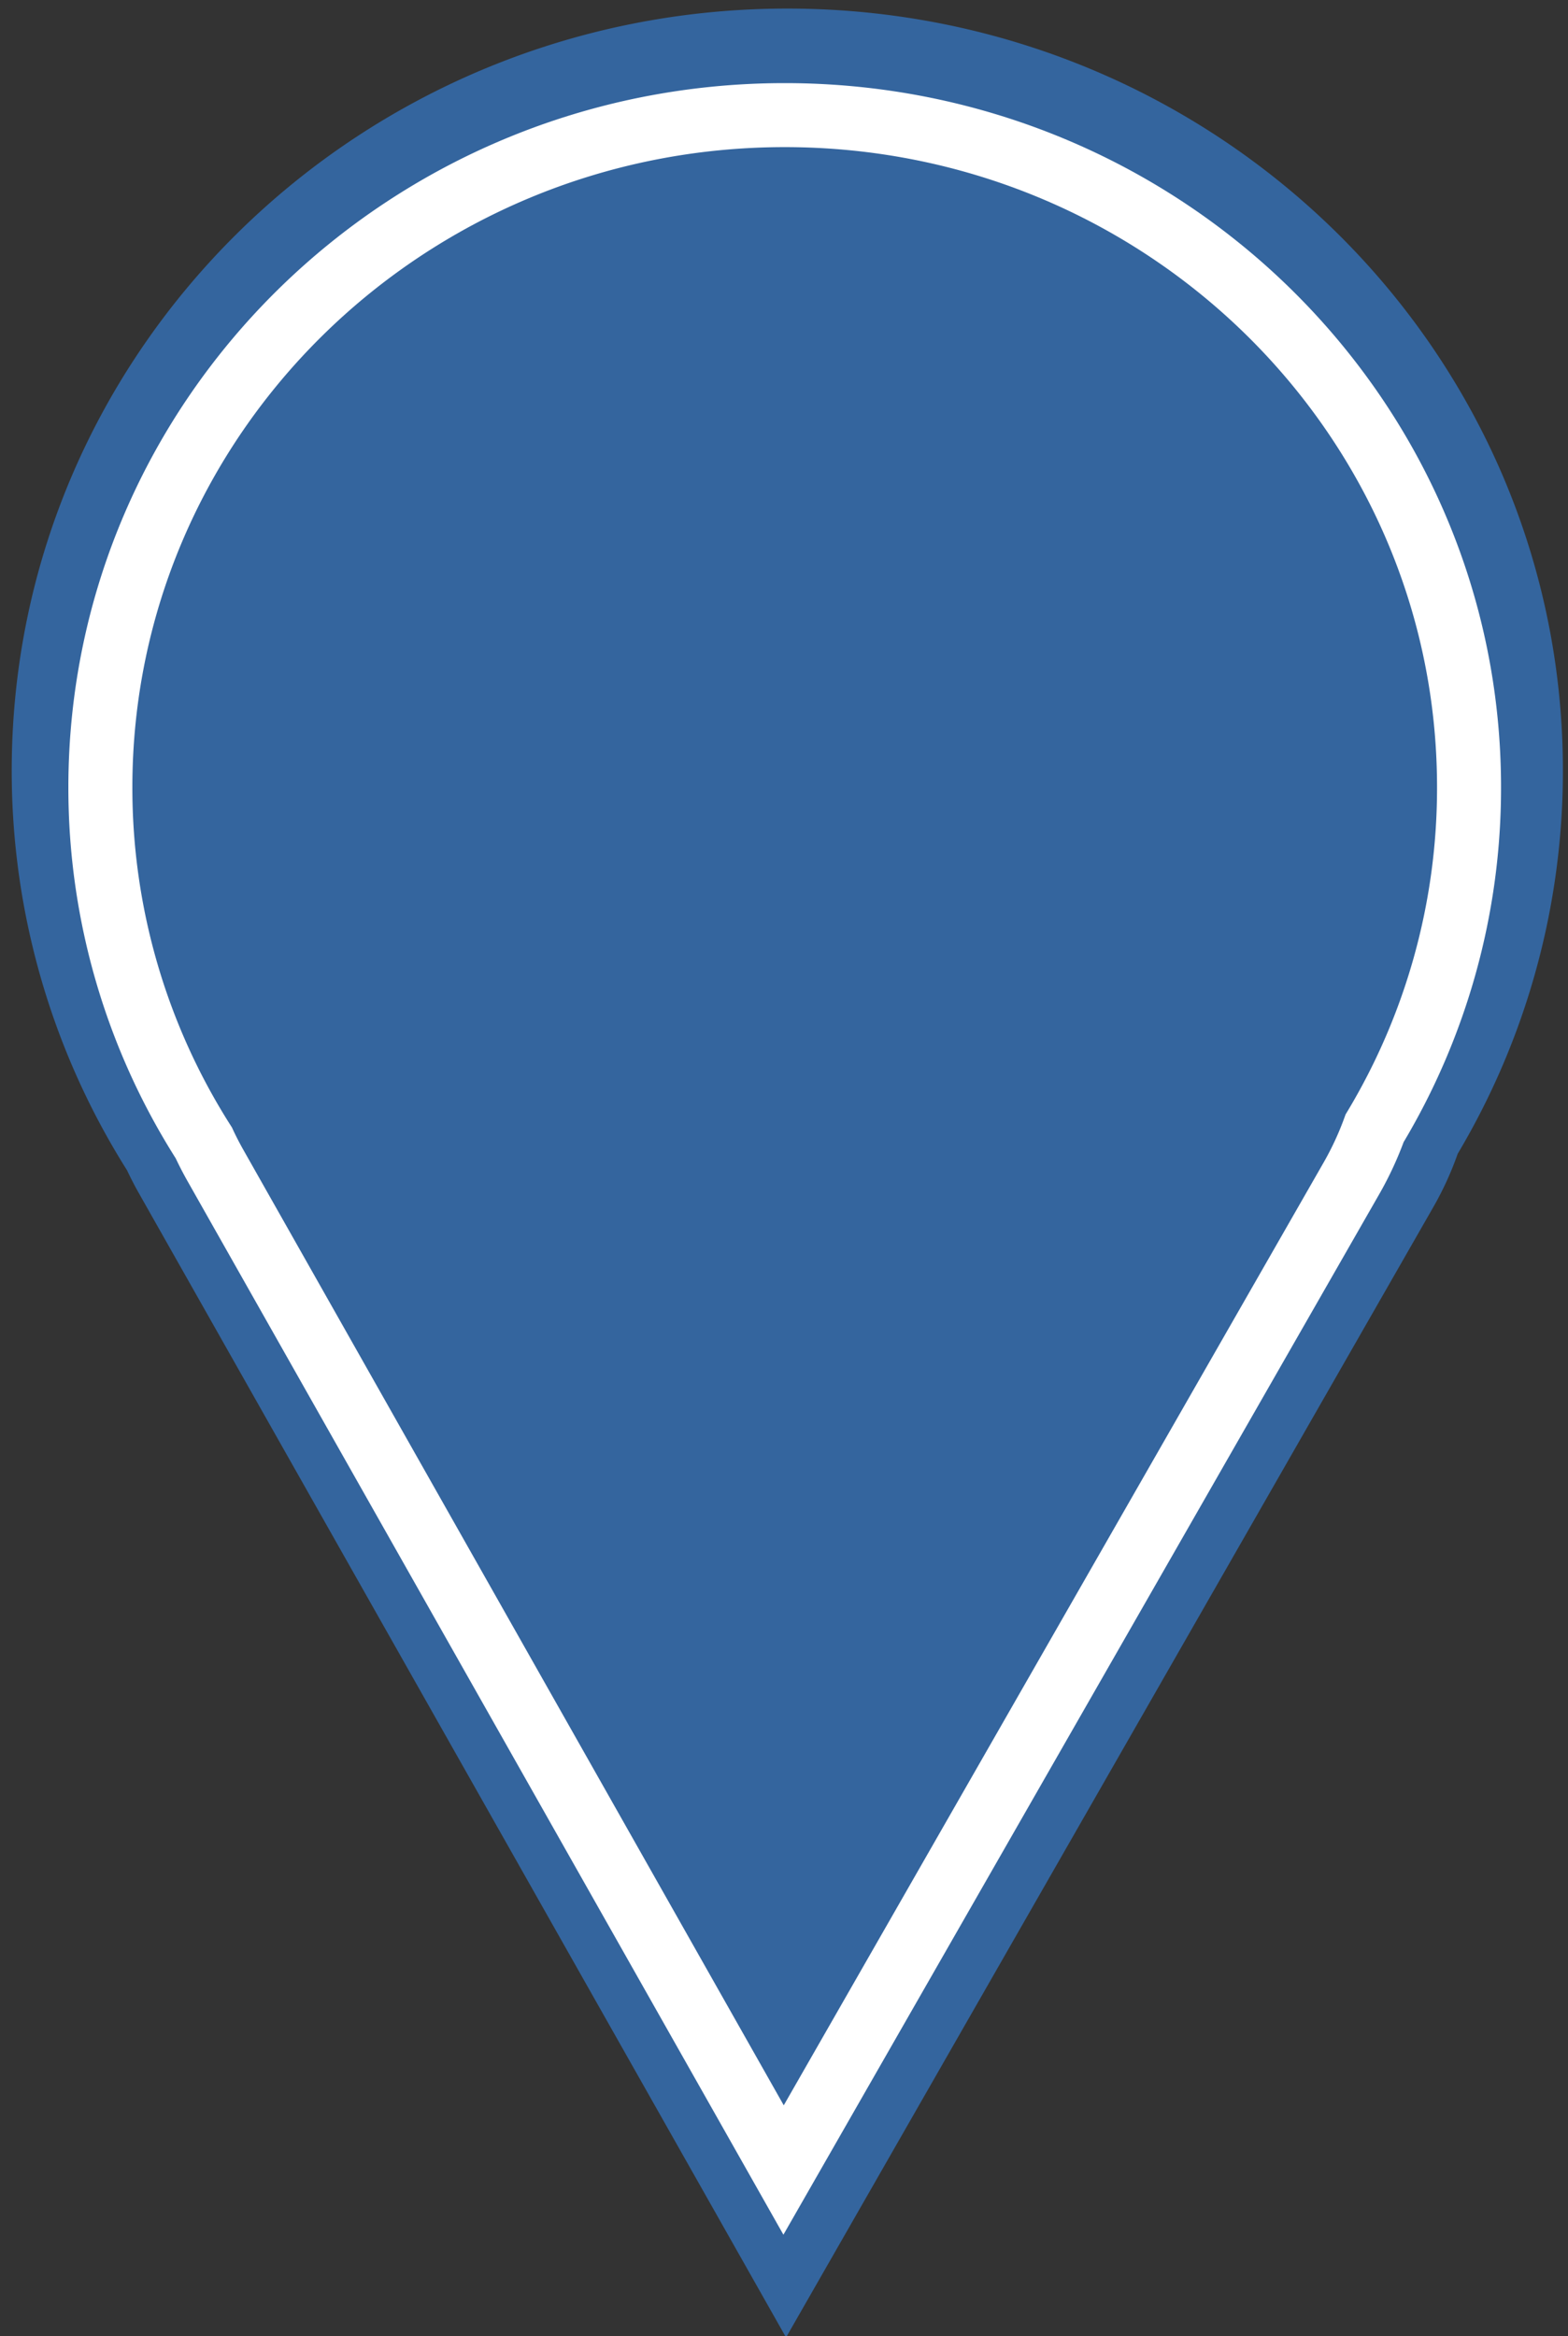 <svg xmlns="http://www.w3.org/2000/svg" width="98" height="146" viewBox="0 0 98 146">
    <rect x="0" y="0" width="98" height="146" fill="#333333" stroke="none"/>
    <g fill="none" fill-rule="evenodd">
        <path fill="#34659E" d="M7.944 73.14a20 20 0 0 0 .716 1.39l40.468 71.541 40.459-70.646a20 20 0 0 0 1.519-3.324 46.744 46.744 0 0 0 6.575-23.957C97.681 21.851 75.979.536 49.207.536 22.436.536.733 21.85.733 48.144A46.76 46.76 0 0 0 7.944 73.14z"/>
        <path stroke="#FFF" stroke-width="4" d="M12.738 71.42a20 20 0 0 0 .728 1.415l35.508 62.773 35.488-61.966a20 20 0 0 0 1.451-3.134 41.247 41.247 0 0 0 5.902-21.306c0-23.2-19.149-42.008-42.77-42.008-23.623 0-42.772 18.808-42.772 42.008a41.262 41.262 0 0 0 6.465 22.218z"/>
    </g>
</svg>

